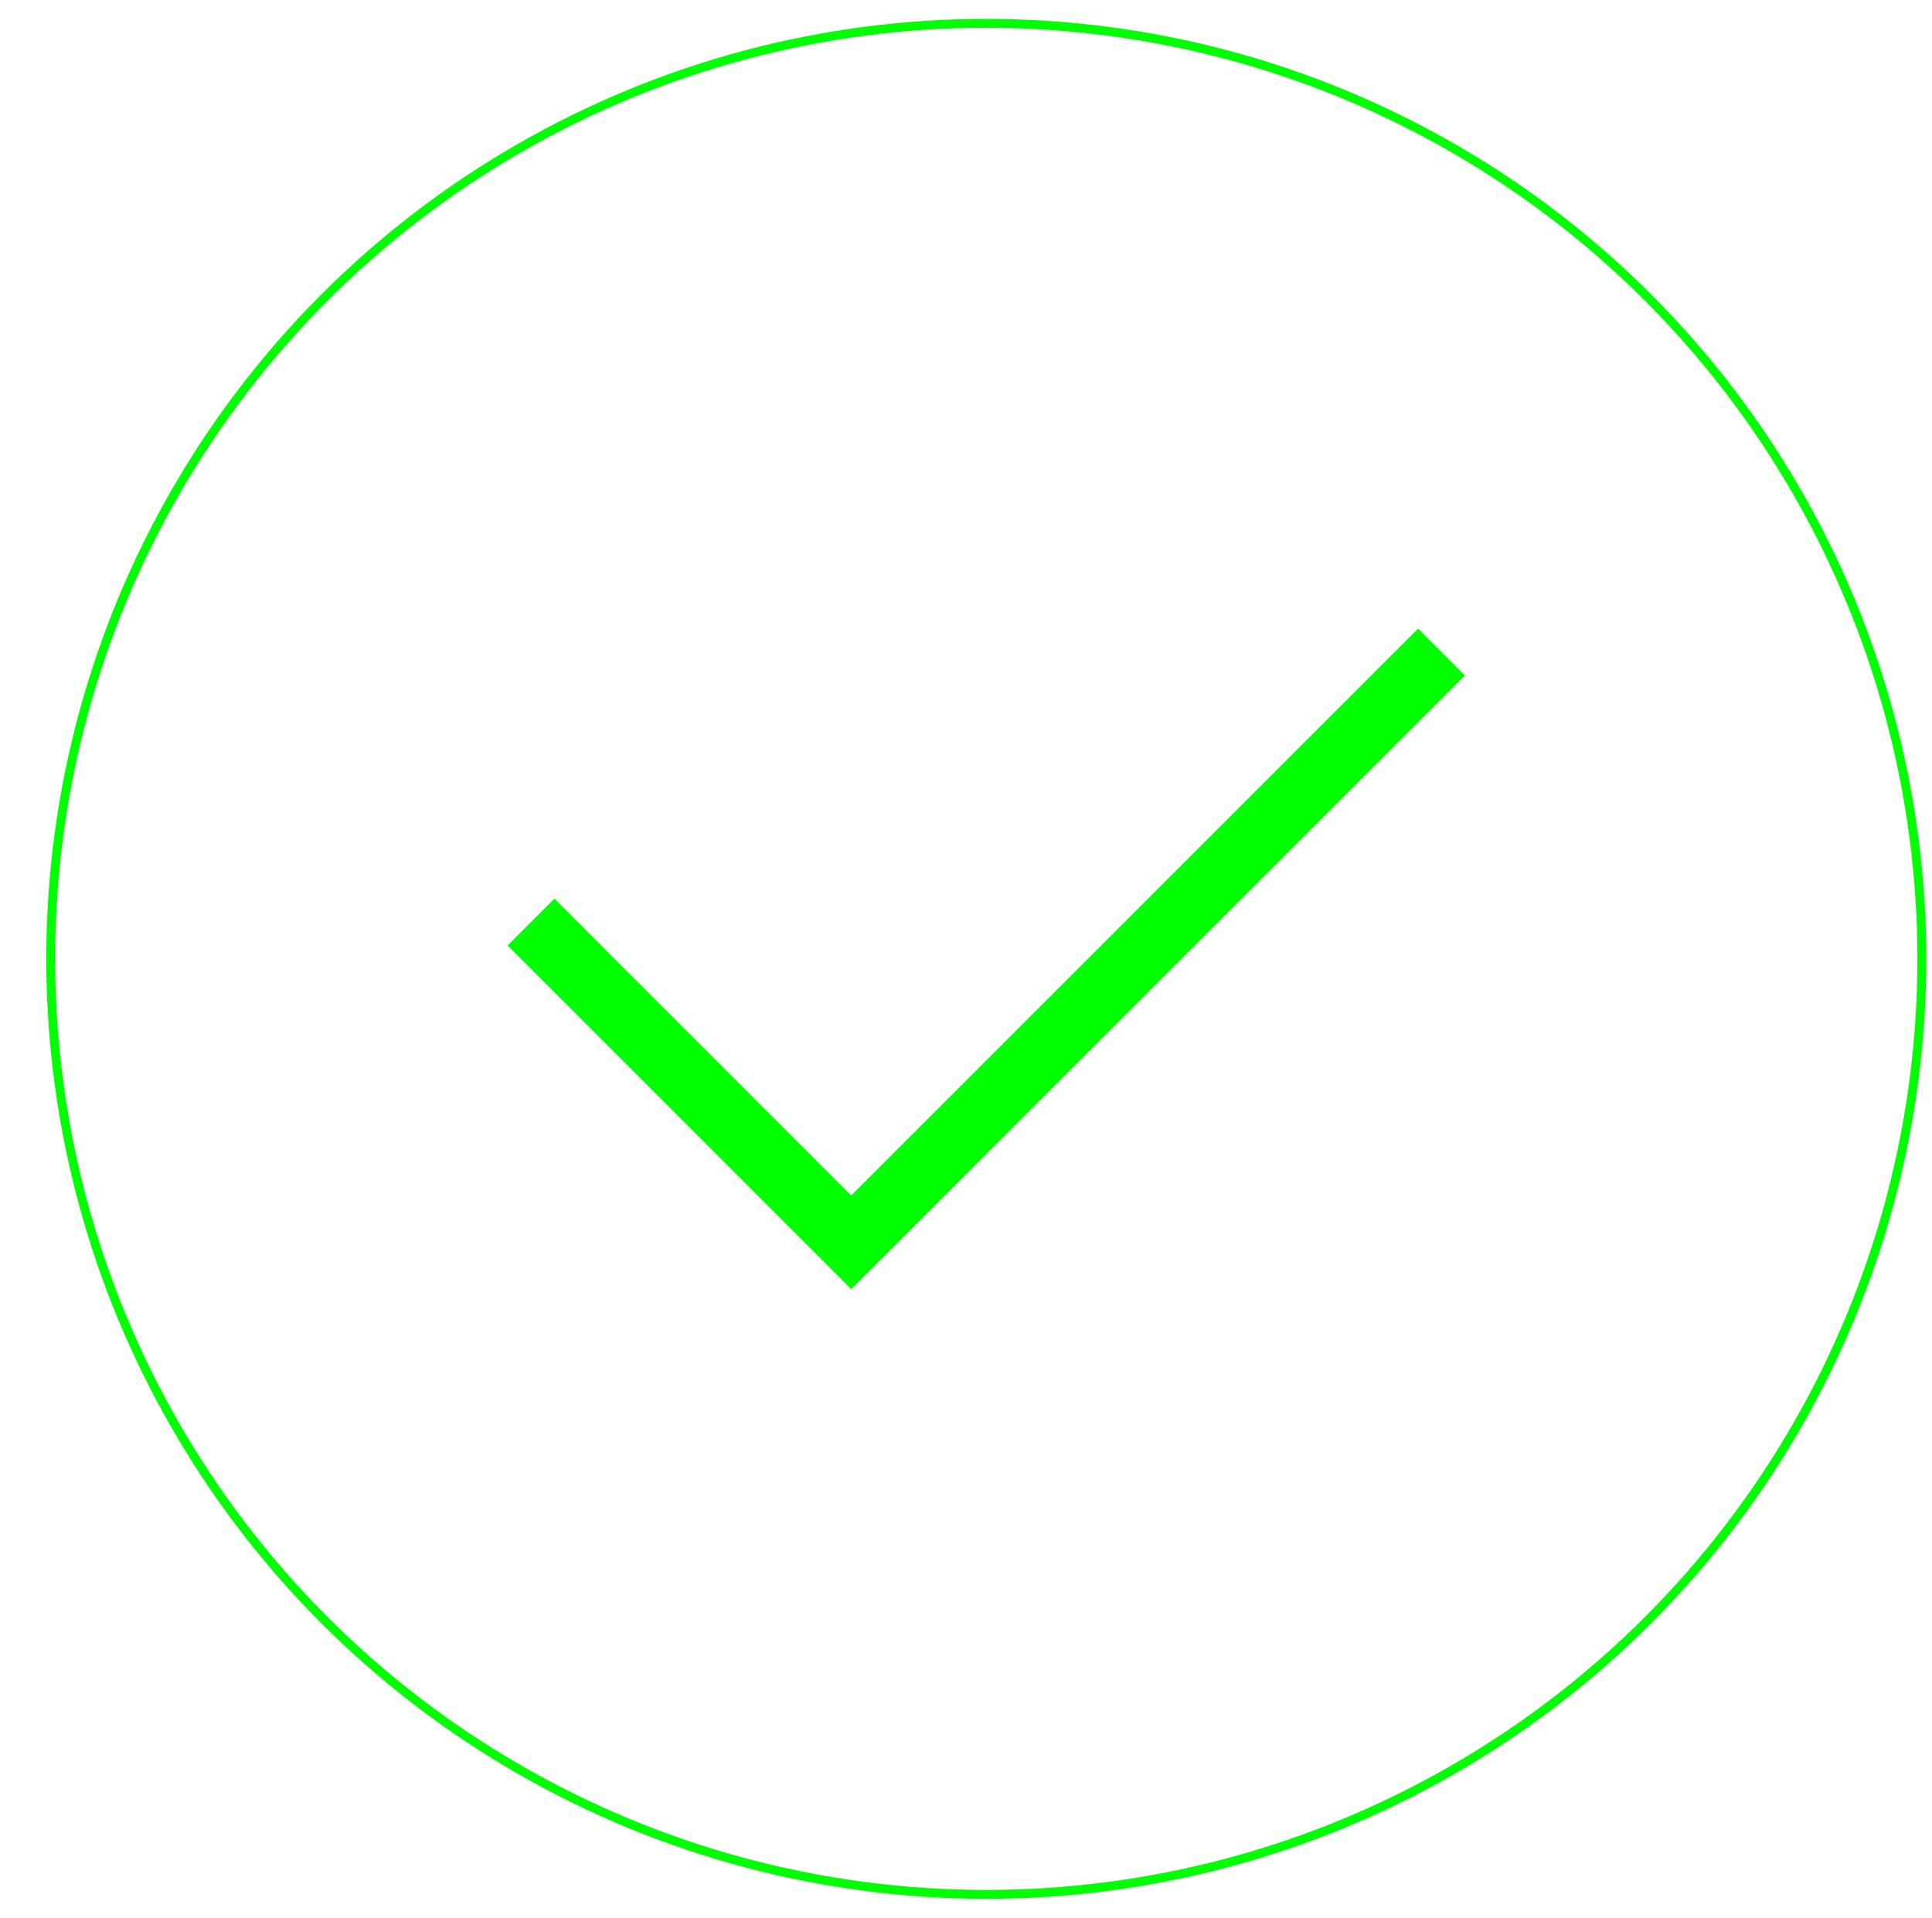 <?xml version="1.0" encoding="utf-8"?>
<!-- Generator: Adobe Illustrator 24.0.2, SVG Export Plug-In . SVG Version: 6.00 Build 0)  -->
<svg version="1.1" baseProfile="tiny" id="Capa_1" xmlns="http://www.w3.org/2000/svg" xmlns:xlink="http://www.w3.org/1999/xlink"
	 x="0px" y="0px" viewBox="0 0 1088 1080" xml:space="preserve">
<g>
	<circle fill="none" stroke="#00FF00" stroke-width="5" stroke-miterlimit="10" cx="555.43" cy="540" r="526.86"/>
	<g>
		<polygon fill="#00FF00" points="798.62,354.05 479.36,673.29 312.24,506.13 285.9,532.47 479.36,725.95 824.96,380.37 		"/>
	</g>
</g>
</svg>
